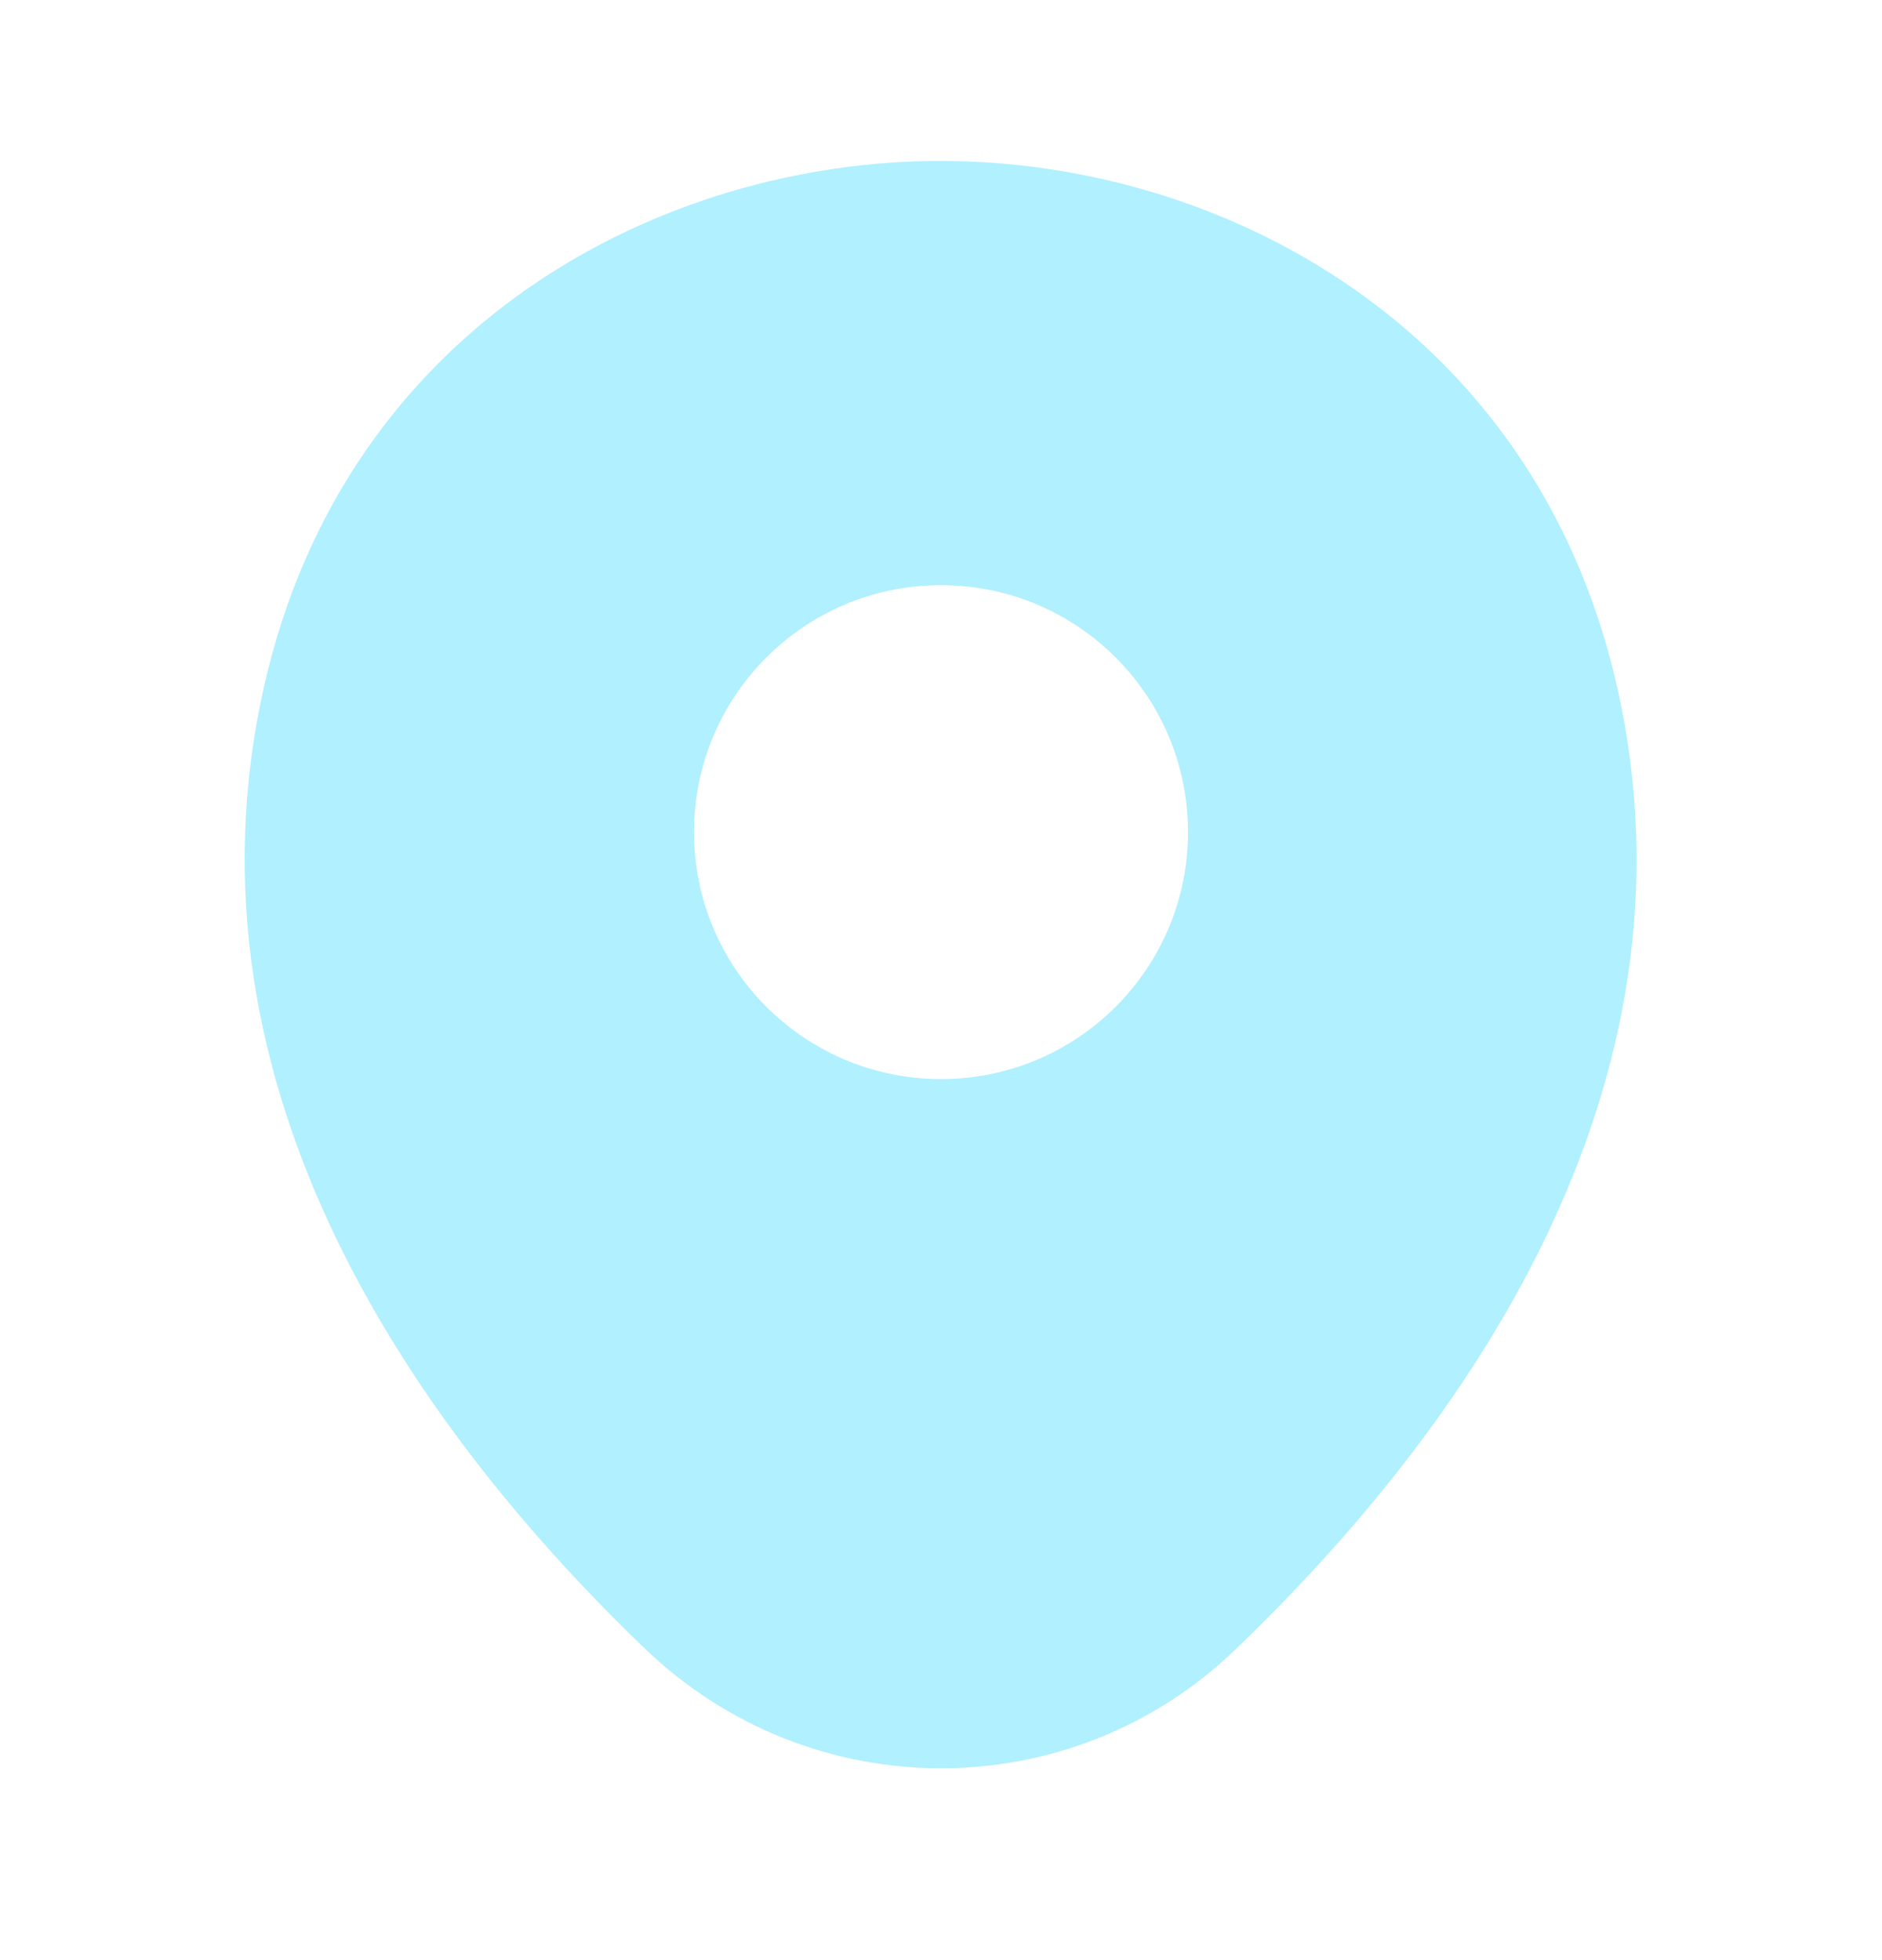 <svg width="24" height="25" viewBox="0 0 24 25" fill="none" xmlns="http://www.w3.org/2000/svg">
<g clip-path="url(#clip0_5219_23635)">
<path d="M20.62 8.753C19.57 4.133 15.54 2.053 12 2.053C12 2.053 12 2.053 11.99 2.053C8.46 2.053 4.42 4.123 3.37 8.743C2.2 13.903 5.36 18.273 8.22 21.023C9.28 22.043 10.64 22.553 12 22.553C13.36 22.553 14.72 22.043 15.77 21.023C18.63 18.273 21.79 13.913 20.62 8.753ZM12 13.763C10.26 13.763 8.85 12.353 8.85 10.613C8.85 8.873 10.26 7.463 12 7.463C13.74 7.463 15.15 8.873 15.15 10.613C15.15 12.353 13.74 13.763 12 13.763Z" fill="#B0F0FF"/>
</g>
<defs>
<clipPath id="clip0_5219_23635">
<rect width="24" height="24" fill="white" transform="translate(0 0.303)"/>
</clipPath>
</defs>
</svg>
